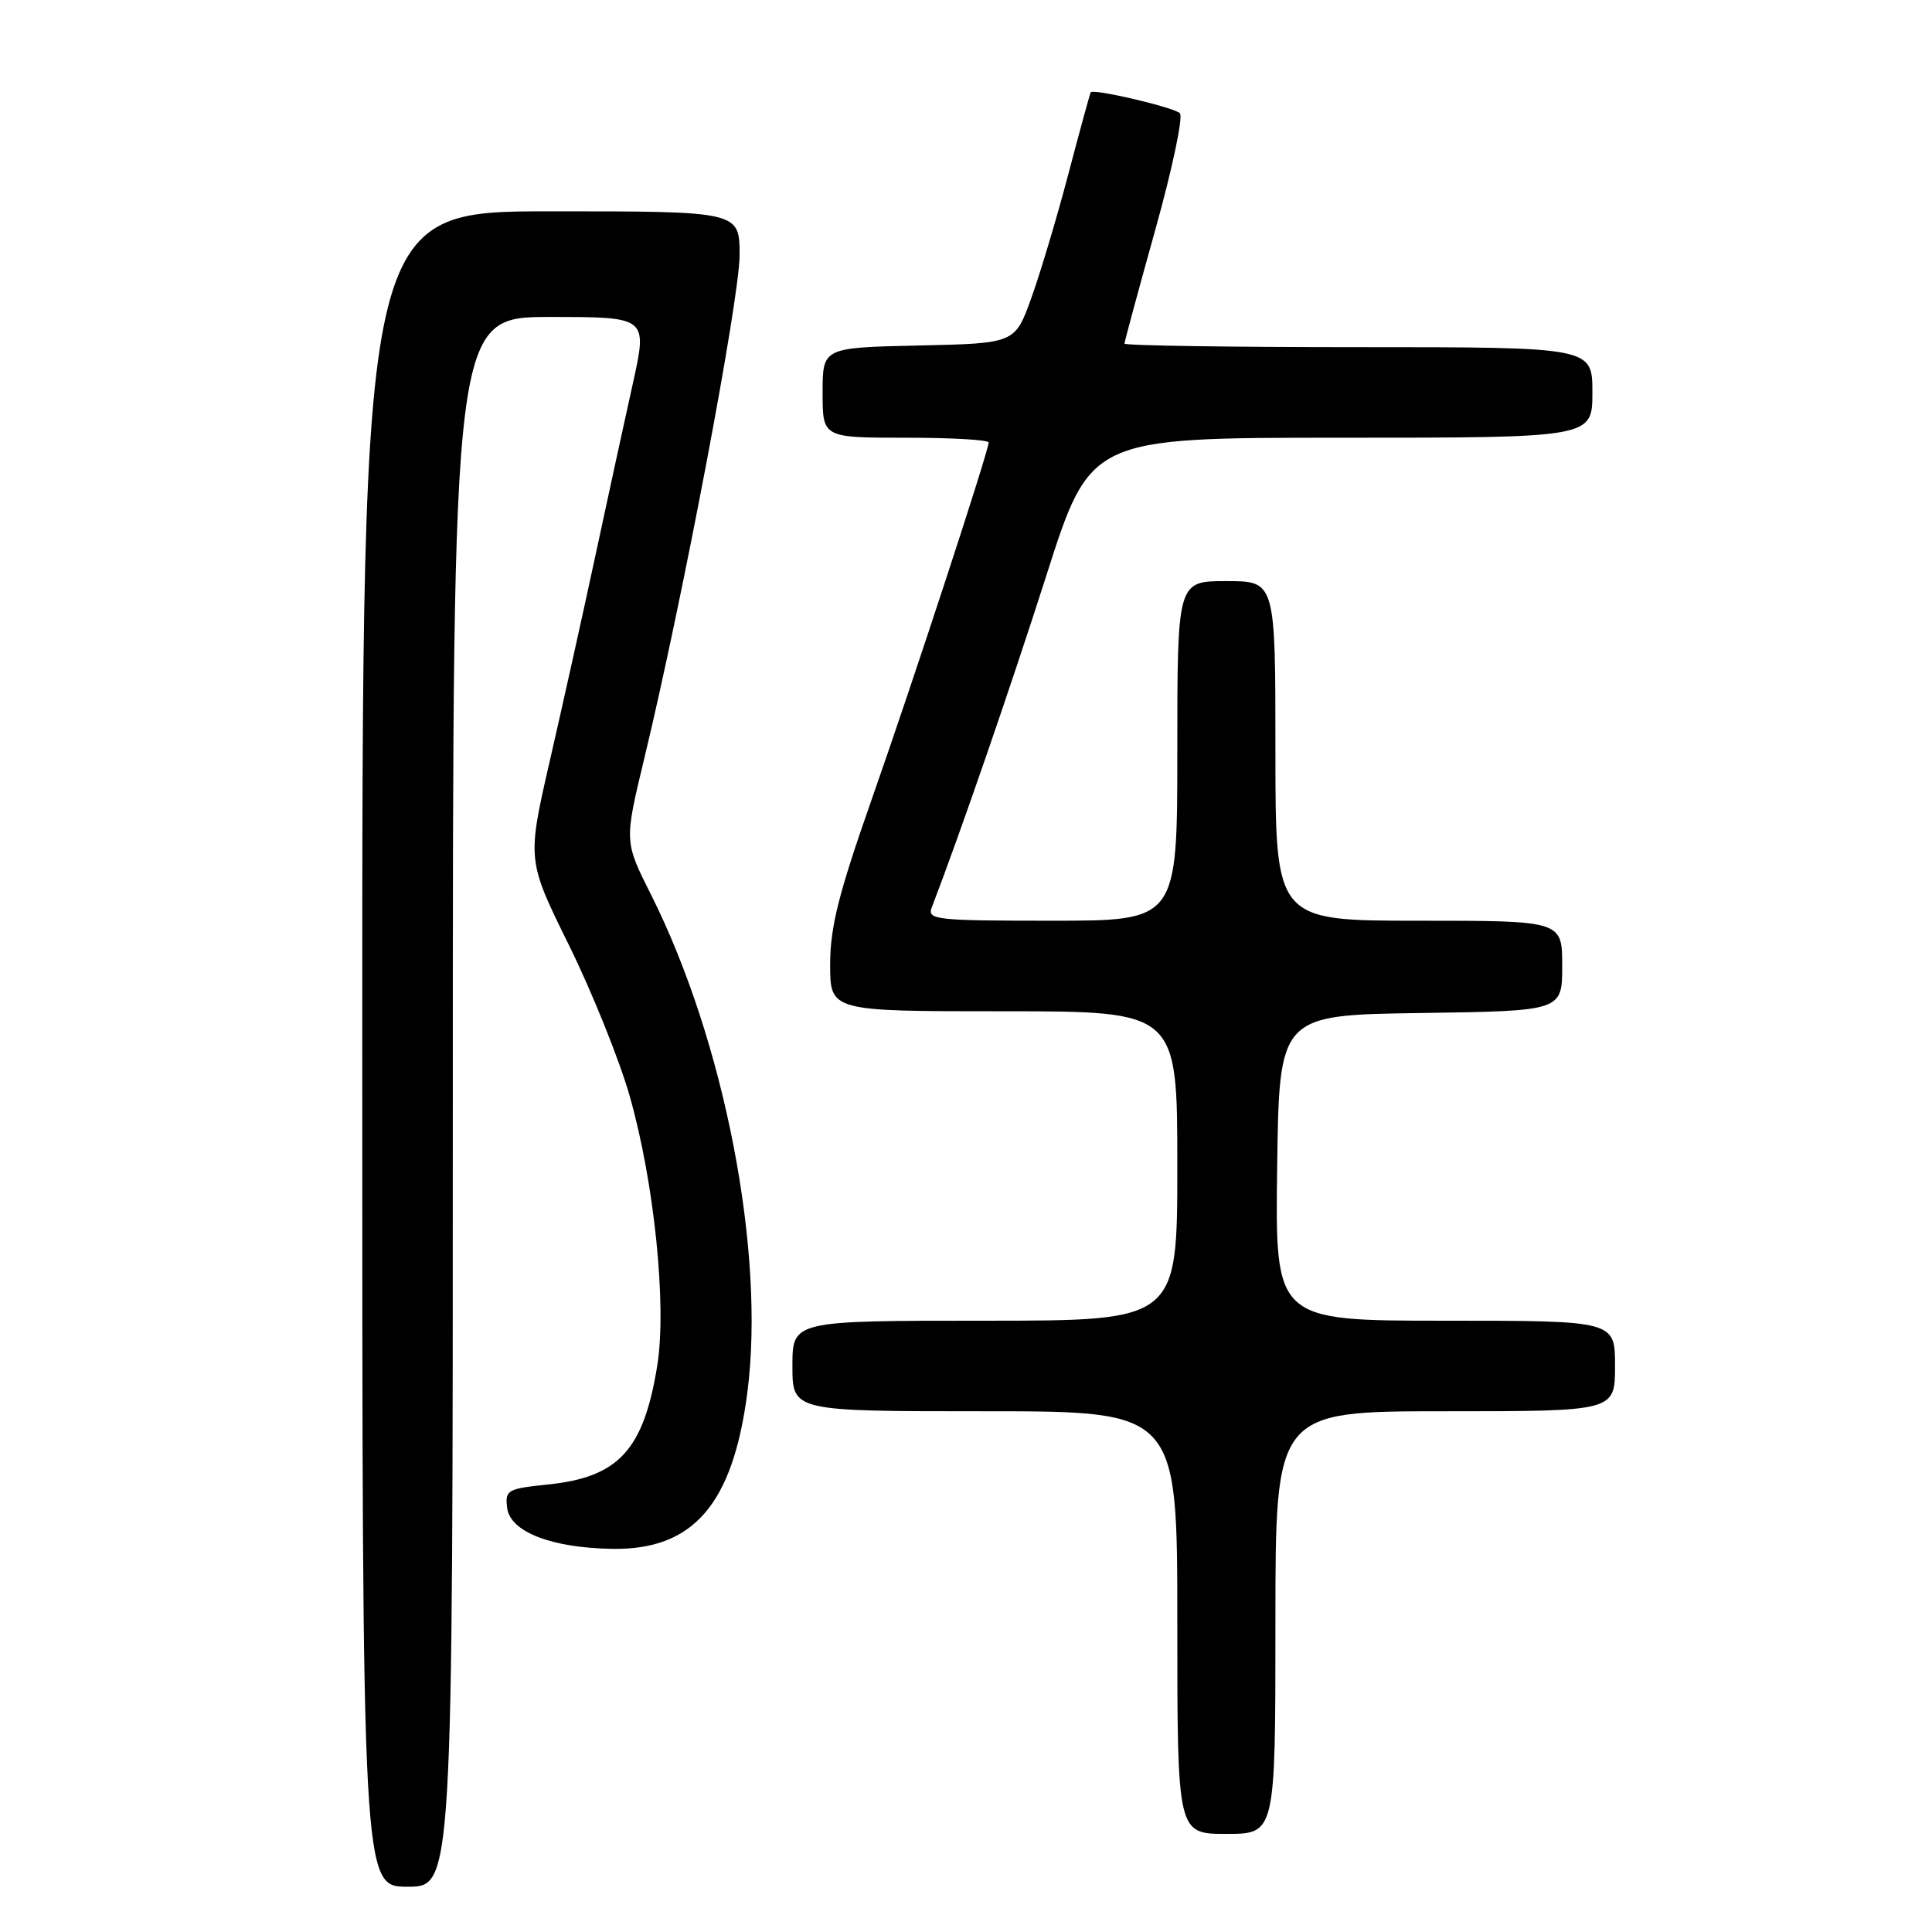 <?xml version="1.0" encoding="UTF-8" standalone="no"?>
<!DOCTYPE svg PUBLIC "-//W3C//DTD SVG 1.1//EN" "http://www.w3.org/Graphics/SVG/1.1/DTD/svg11.dtd" >
<svg xmlns="http://www.w3.org/2000/svg" xmlns:xlink="http://www.w3.org/1999/xlink" version="1.1" viewBox="0 0 256 256">
 <g >
 <path fill="currentColor"
d=" M 60.00 146.00 C 60.00 42.00 60.00 42.00 72.90 42.00 C 85.80 42.00 85.80 42.00 83.87 50.75 C 82.80 55.56 80.57 65.80 78.92 73.50 C 77.27 81.20 74.54 93.46 72.87 100.74 C 69.83 113.97 69.83 113.97 75.39 125.24 C 78.44 131.43 82.07 140.43 83.44 145.24 C 86.70 156.69 88.37 172.99 87.09 180.95 C 85.28 192.14 81.98 195.73 72.64 196.70 C 67.22 197.26 66.91 197.43 67.20 199.80 C 67.58 202.97 73.07 205.11 81.13 205.23 C 91.87 205.40 97.11 199.33 99.03 184.50 C 101.43 165.95 96.00 137.92 86.24 118.50 C 82.72 111.50 82.72 111.50 85.37 100.50 C 90.44 79.48 98.00 39.58 98.00 33.81 C 98.00 28.00 98.00 28.00 73.00 28.00 C 48.00 28.00 48.00 28.00 48.00 139.00 C 48.00 250.00 48.00 250.00 54.00 250.00 C 60.00 250.00 60.00 250.00 60.00 146.00 Z  M 169.00 215.00 C 169.00 187.00 169.00 187.00 191.50 187.00 C 214.00 187.00 214.00 187.00 214.00 181.00 C 214.00 175.00 214.00 175.00 191.48 175.00 C 168.96 175.00 168.96 175.00 169.23 154.75 C 169.50 134.50 169.50 134.50 188.25 134.23 C 207.00 133.96 207.00 133.96 207.00 127.98 C 207.00 122.00 207.00 122.00 188.00 122.00 C 169.00 122.00 169.00 122.00 169.00 99.50 C 169.00 77.00 169.00 77.00 162.50 77.00 C 156.00 77.00 156.00 77.00 156.00 99.50 C 156.00 122.00 156.00 122.00 139.39 122.00 C 123.99 122.00 122.83 121.87 123.46 120.25 C 127.25 110.38 133.89 91.14 138.65 76.25 C 144.48 58.00 144.48 58.00 177.74 58.00 C 211.00 58.00 211.00 58.00 211.00 52.00 C 211.00 46.00 211.00 46.00 180.00 46.00 C 162.95 46.00 149.00 45.79 149.00 45.53 C 149.00 45.28 150.84 38.48 153.09 30.42 C 155.34 22.37 156.80 15.43 156.34 15.00 C 155.50 14.21 144.87 11.72 144.53 12.23 C 144.43 12.38 143.10 17.22 141.58 23.00 C 140.06 28.78 137.84 36.20 136.65 39.50 C 134.49 45.50 134.49 45.50 121.75 45.78 C 109.00 46.06 109.00 46.06 109.00 52.03 C 109.00 58.00 109.00 58.00 120.00 58.00 C 126.05 58.00 131.00 58.28 131.00 58.63 C 131.00 59.76 121.02 90.22 115.46 106.05 C 111.11 118.45 110.00 122.86 110.00 127.80 C 110.00 134.00 110.00 134.00 133.00 134.00 C 156.00 134.00 156.00 134.00 156.00 154.50 C 156.00 175.00 156.00 175.00 130.50 175.00 C 105.00 175.00 105.00 175.00 105.00 181.00 C 105.00 187.00 105.00 187.00 130.50 187.00 C 156.00 187.00 156.00 187.00 156.00 215.00 C 156.00 243.00 156.00 243.00 162.50 243.00 C 169.00 243.00 169.00 243.00 169.00 215.00 Z "/>
</g>
</svg>